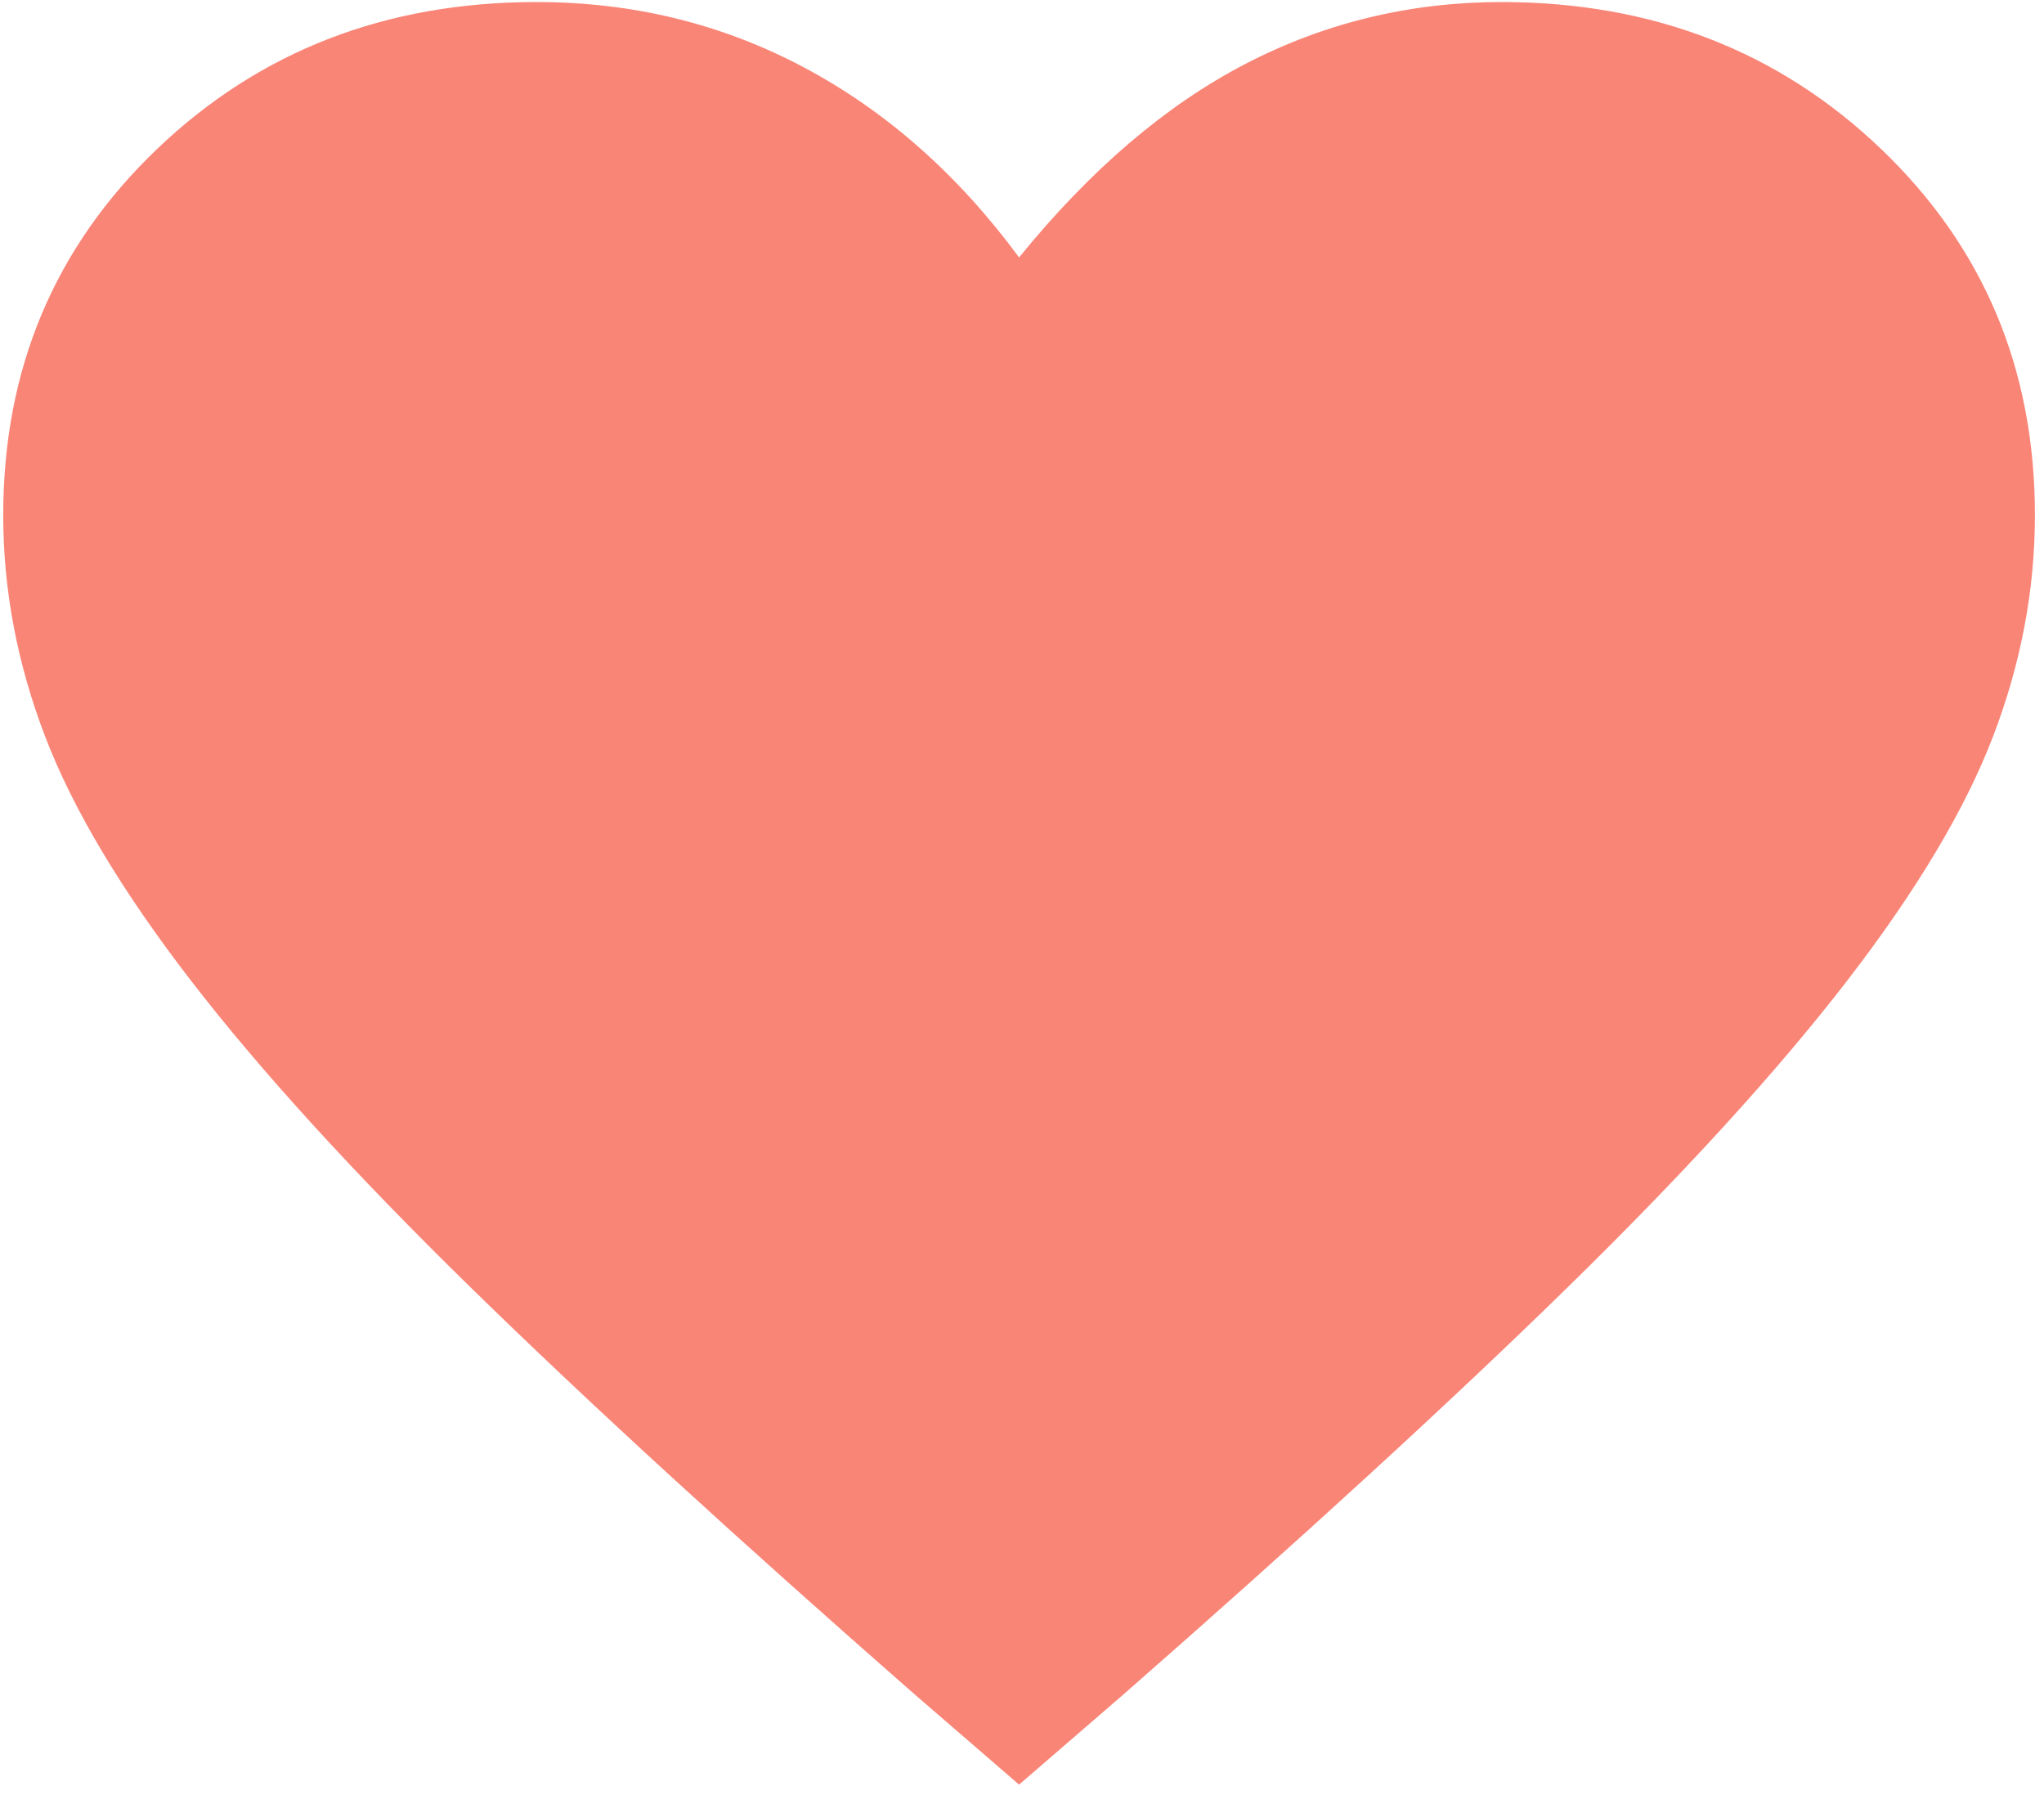 <svg width="68" height="60" viewBox="0 0 68 60" fill="none" xmlns="http://www.w3.org/2000/svg">
<path d="M33.903 59.359L30.439 56.366C24.468 51.135 19.54 46.619 15.653 42.817C11.767 39.016 8.669 35.618 6.36 32.626C4.05 29.633 2.431 26.923 1.501 24.496C0.572 22.07 0.107 19.616 0.107 17.136C0.107 12.282 1.811 8.225 5.219 4.962C8.627 1.7 12.837 0.068 17.85 0.068C21.061 0.068 24.032 0.796 26.764 2.252C29.495 3.708 31.875 5.811 33.903 8.562C36.269 5.65 38.775 3.506 41.422 2.131C44.07 0.756 46.914 0.068 49.956 0.068C54.969 0.068 59.179 1.7 62.587 4.962C65.995 8.225 67.698 12.282 67.698 17.136C67.698 19.616 67.234 22.07 66.305 24.496C65.375 26.923 63.756 29.633 61.446 32.626C59.137 35.618 56.039 39.016 52.153 42.817C48.266 46.619 43.338 51.135 37.367 56.366L33.903 59.359Z" fill="#F98577"/>
</svg>
